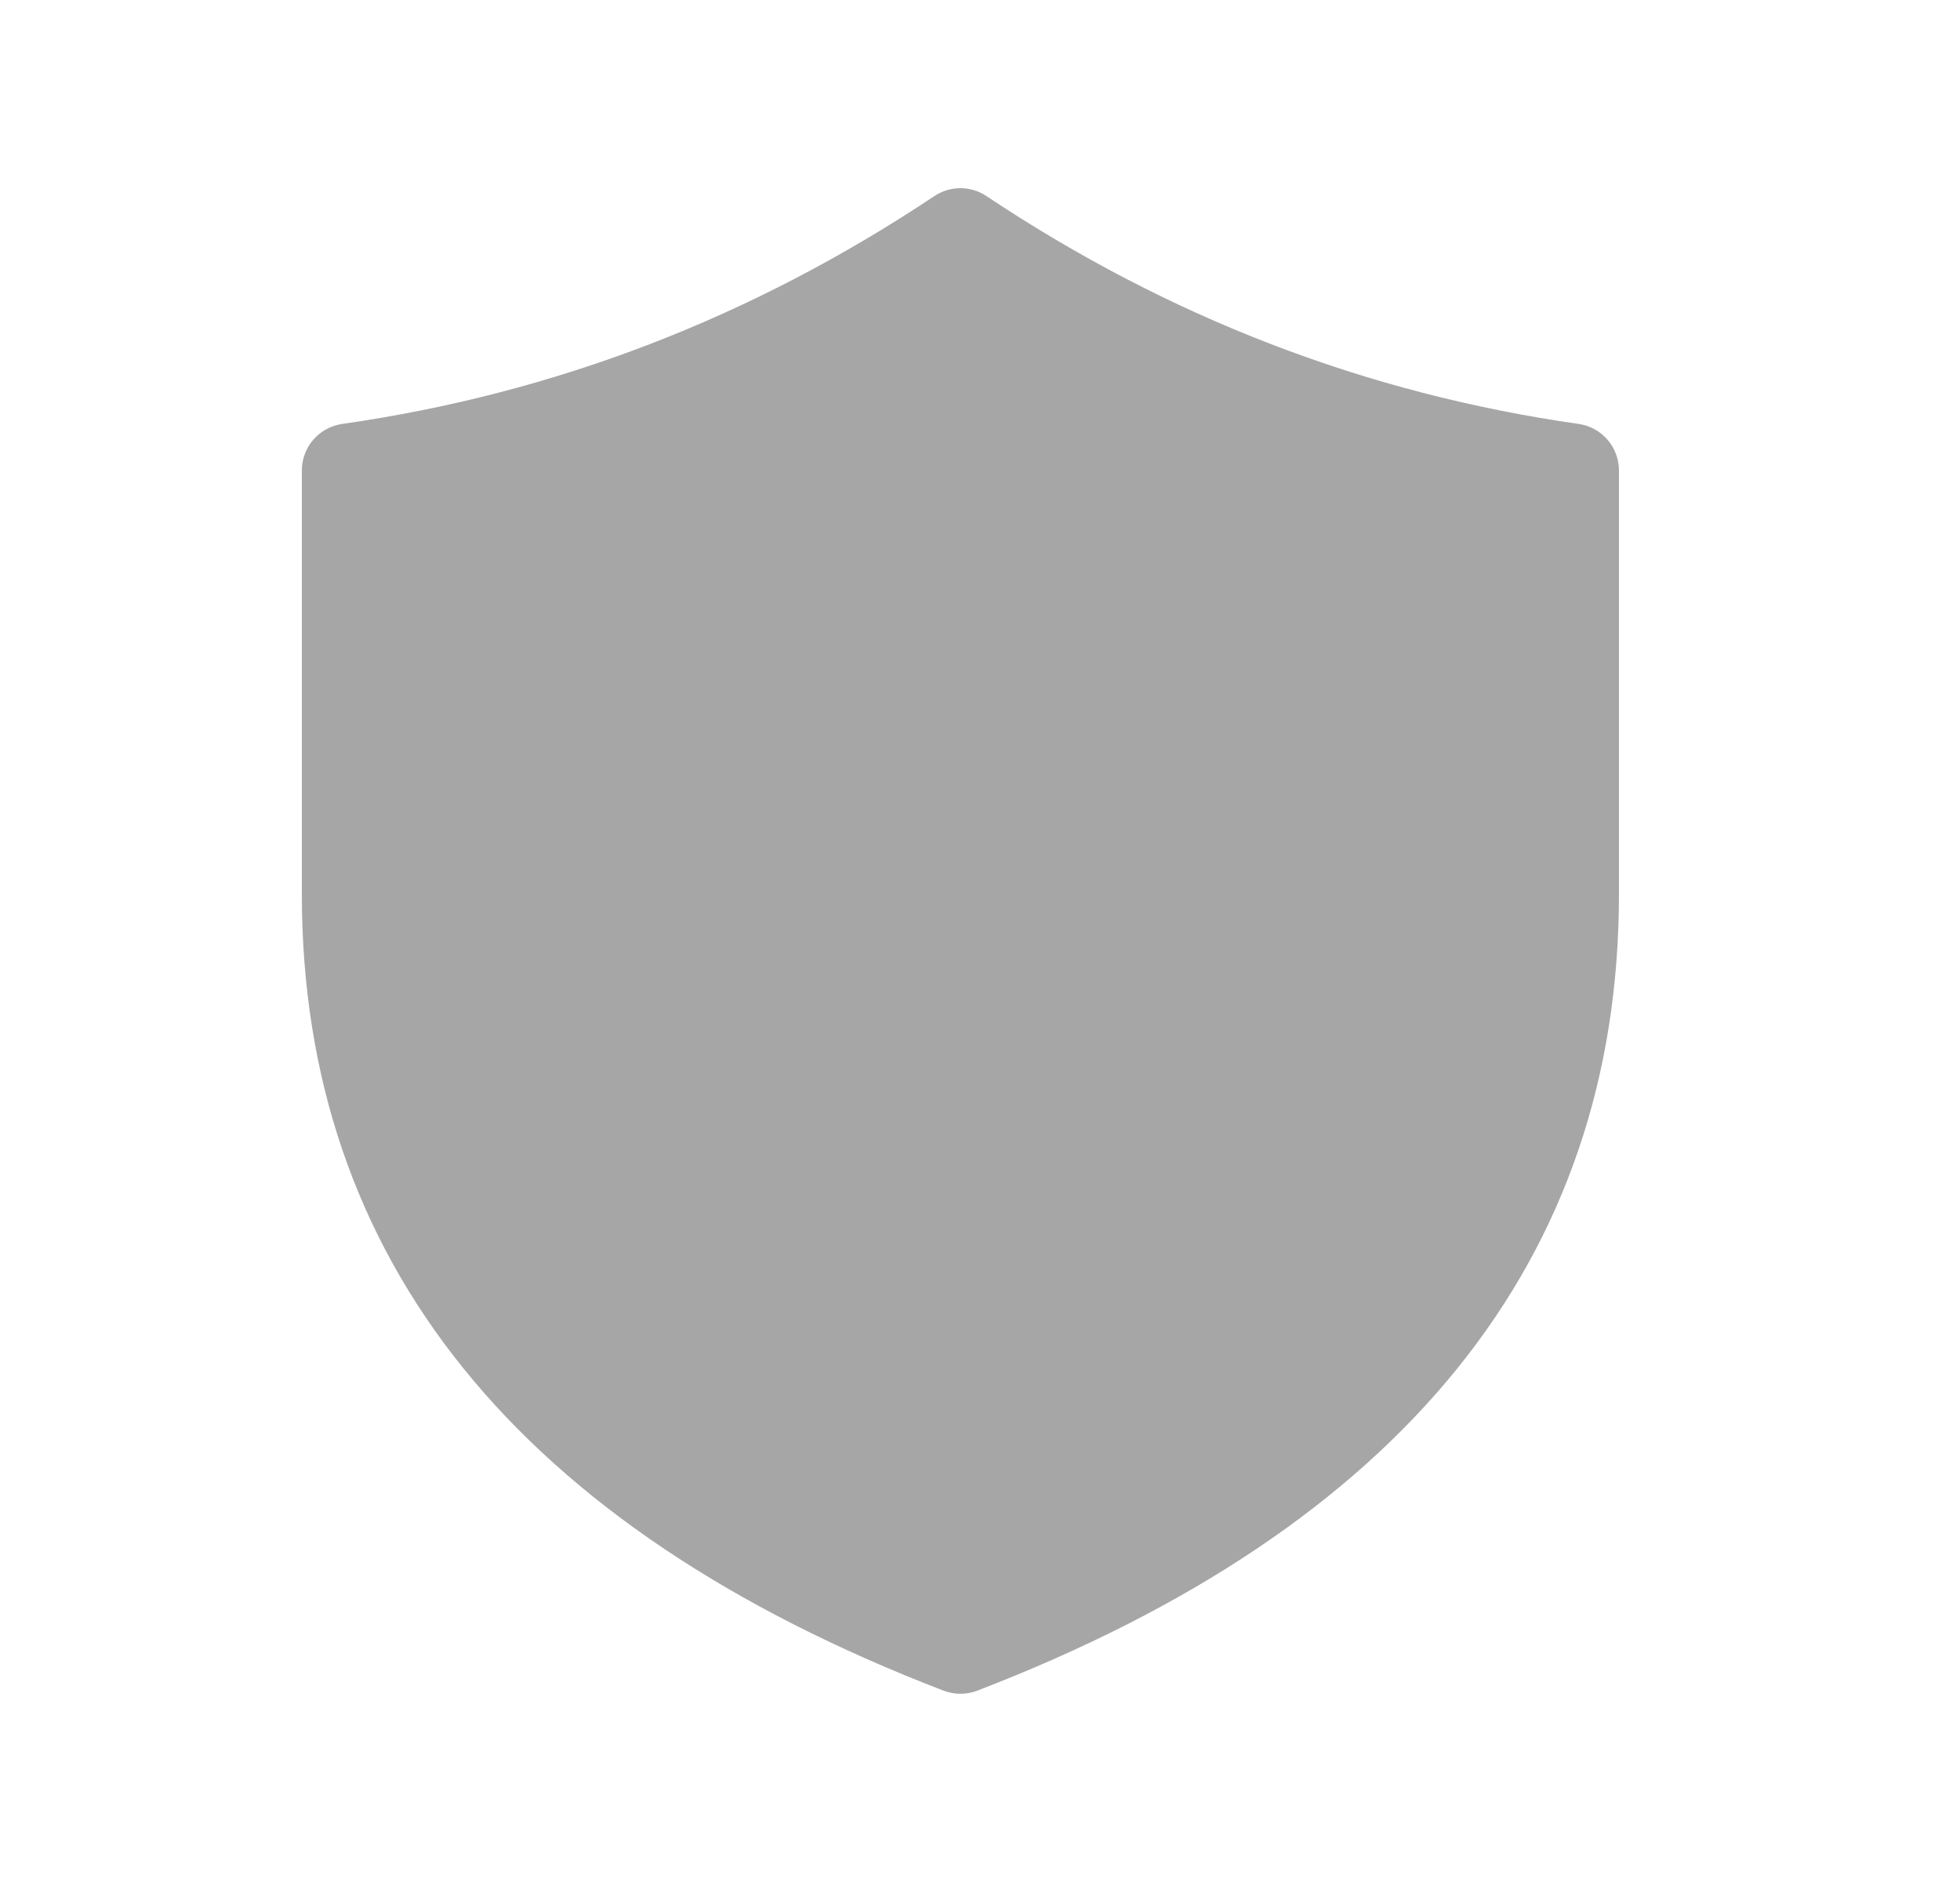 <svg width="25" height="24" viewBox="0 0 25 24" fill="none" xmlns="http://www.w3.org/2000/svg">
<path d="M11.917 2.501C12.119 2.366 12.381 2.366 12.583 2.501C14.909 4.051 17.424 5.019 20.135 5.406C20.43 5.448 20.65 5.701 20.65 6V11.4C20.65 16.07 17.882 19.477 12.465 21.56C12.327 21.613 12.173 21.613 12.035 21.56C6.618 19.477 3.85 16.07 3.85 11.4V6C3.85 5.701 4.07 5.448 4.365 5.406C7.076 5.019 9.591 4.051 11.917 2.501Z" fill="#A6A6A6"/>
</svg>
